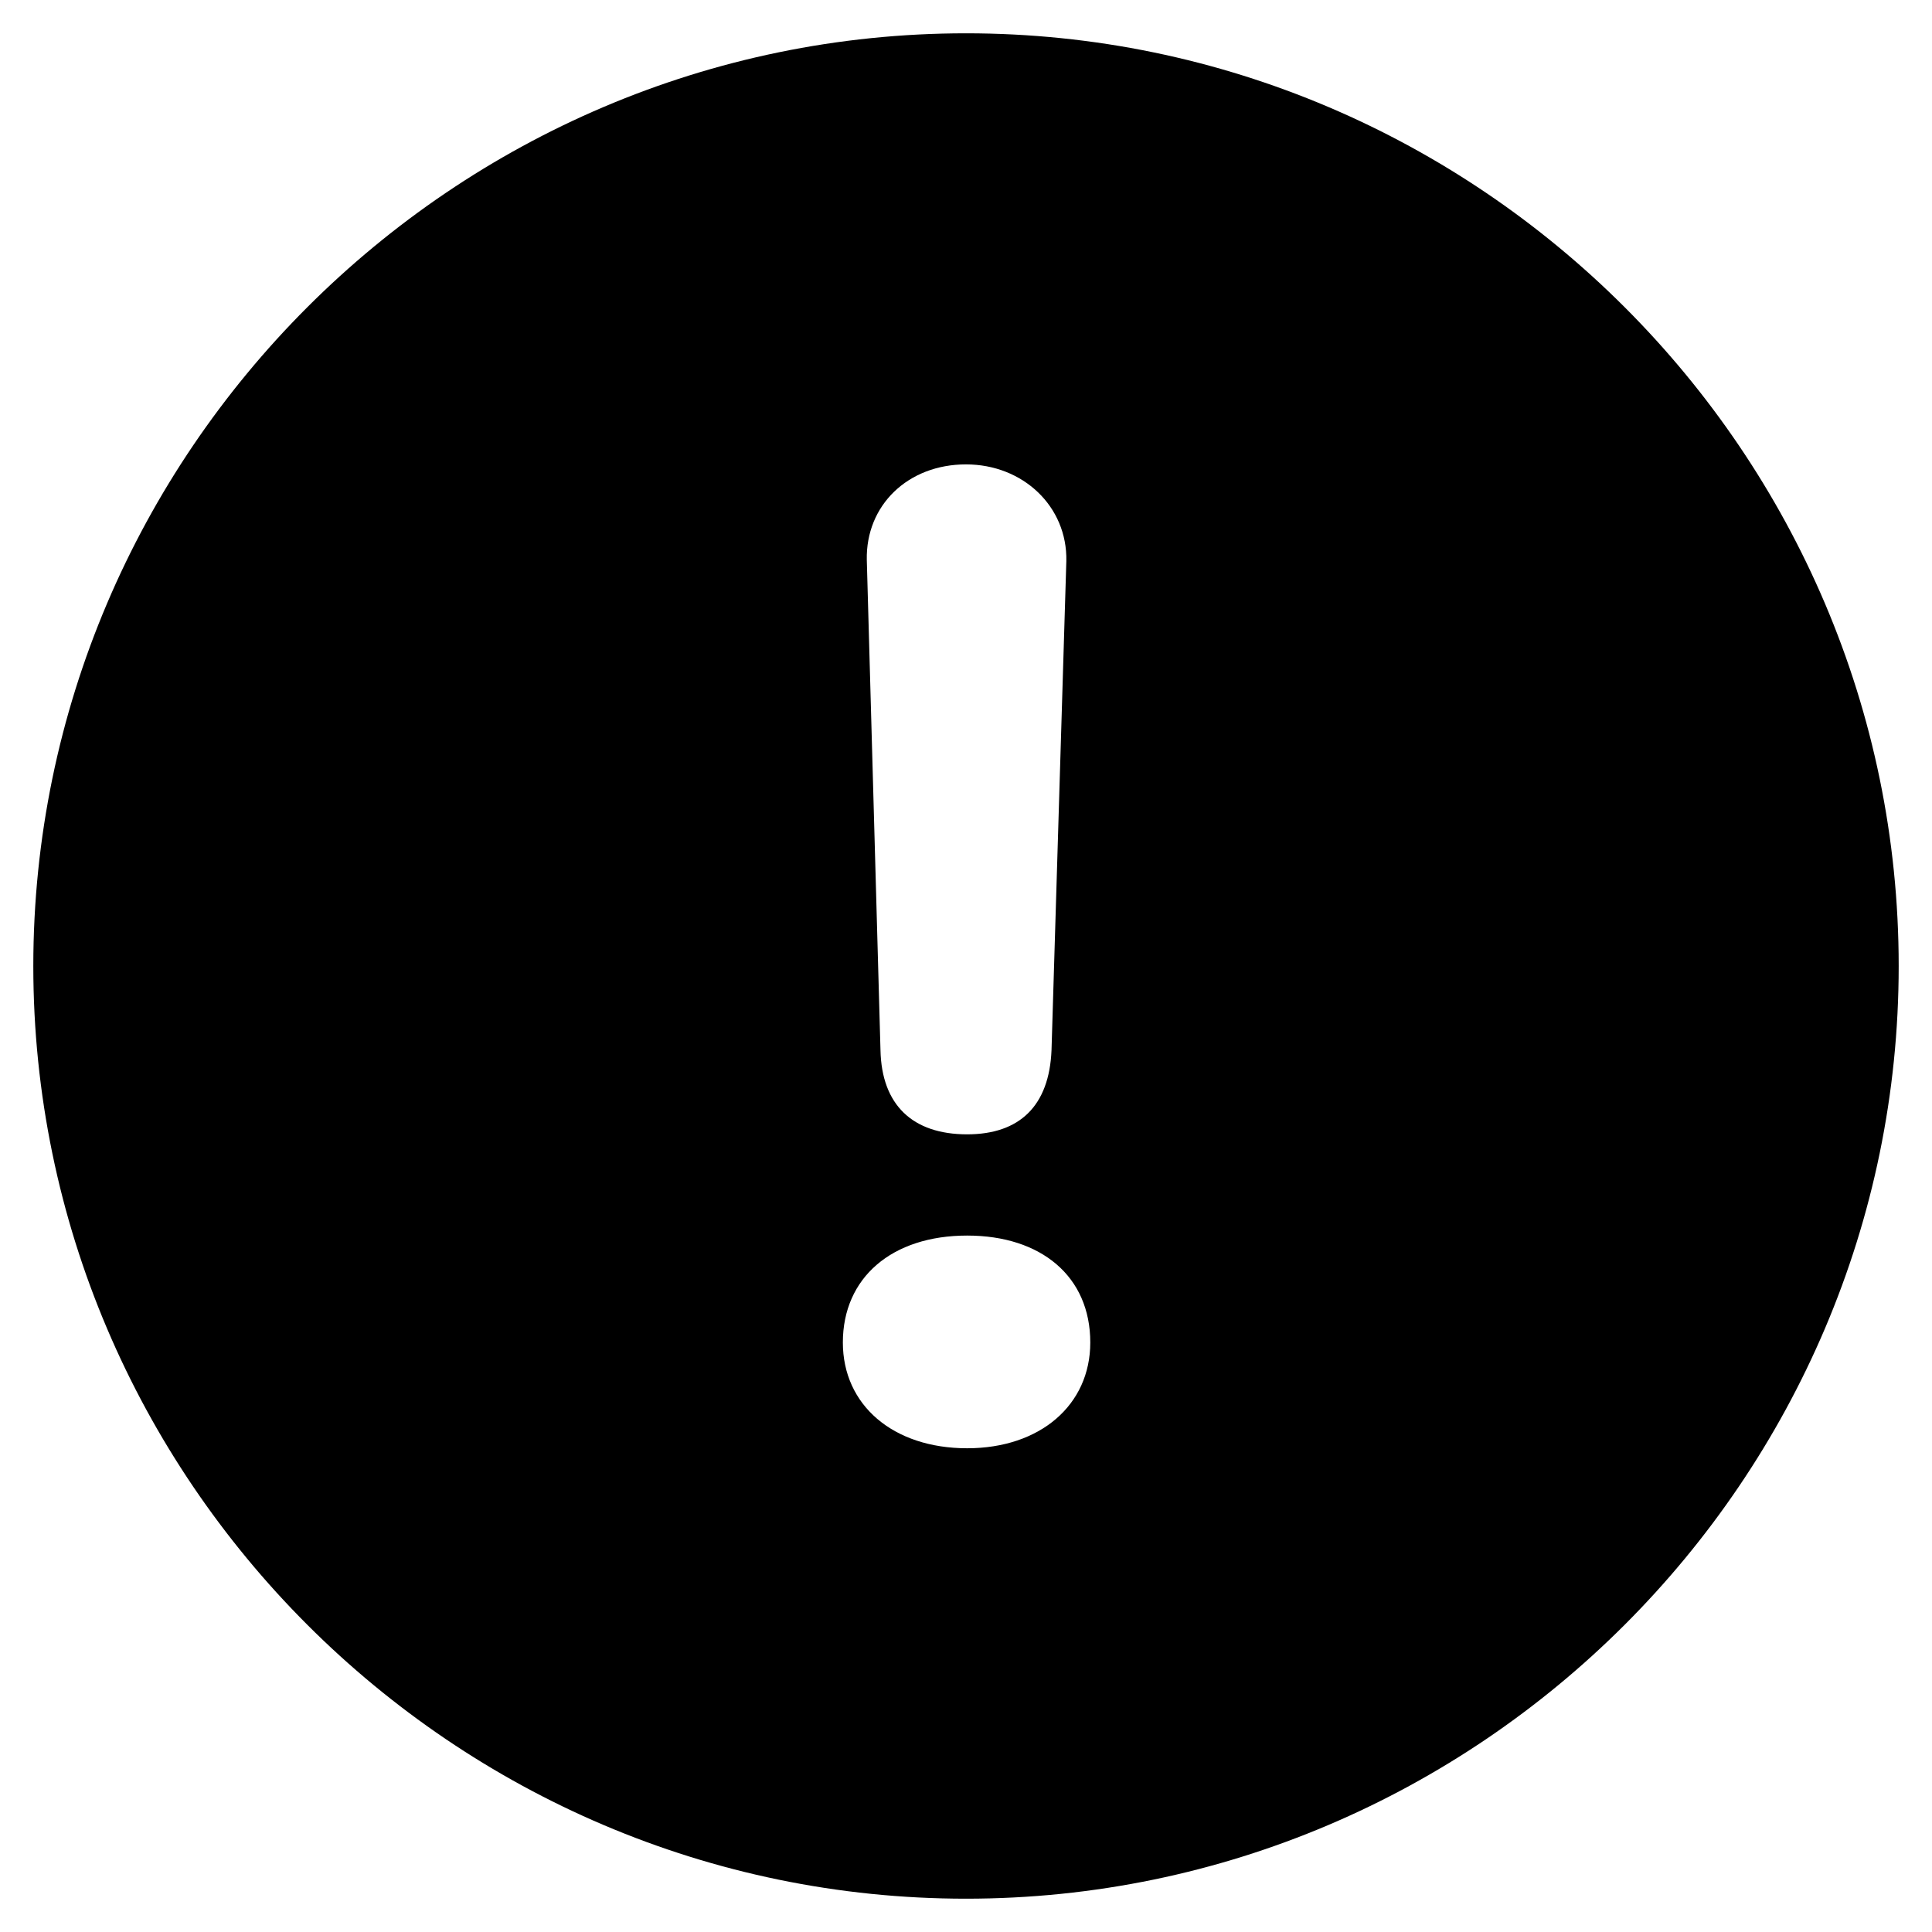 <svg xmlns="http://www.w3.org/2000/svg" width="290" height="290" viewBox="0 0 290 290">
  <path fill-rule="evenodd" d="M145,285 C222.017,285 285,222 285,145 C285,68 222.017,5 145,5 C67.983,5 5,68 5,145 C5,222 67.983,285 145,285 Z M145.171,170.268 C136.956,170.268 132.335,165.829 132.164,157.634 L130.11,84.049 C129.939,75.854 136.271,69.707 145,69.707 C153.557,69.707 160.232,76.024 160.061,84.22 L157.836,157.634 C157.494,166 153.044,170.268 145.171,170.268 Z M145.171,217.39 C134.046,217.39 126.516,210.902 126.516,201.512 C126.516,191.78 133.875,185.463 145.171,185.463 C156.296,185.463 163.655,191.61 163.655,201.512 C163.655,210.902 156.125,217.39 145.171,217.39 Z"/>
</svg>
